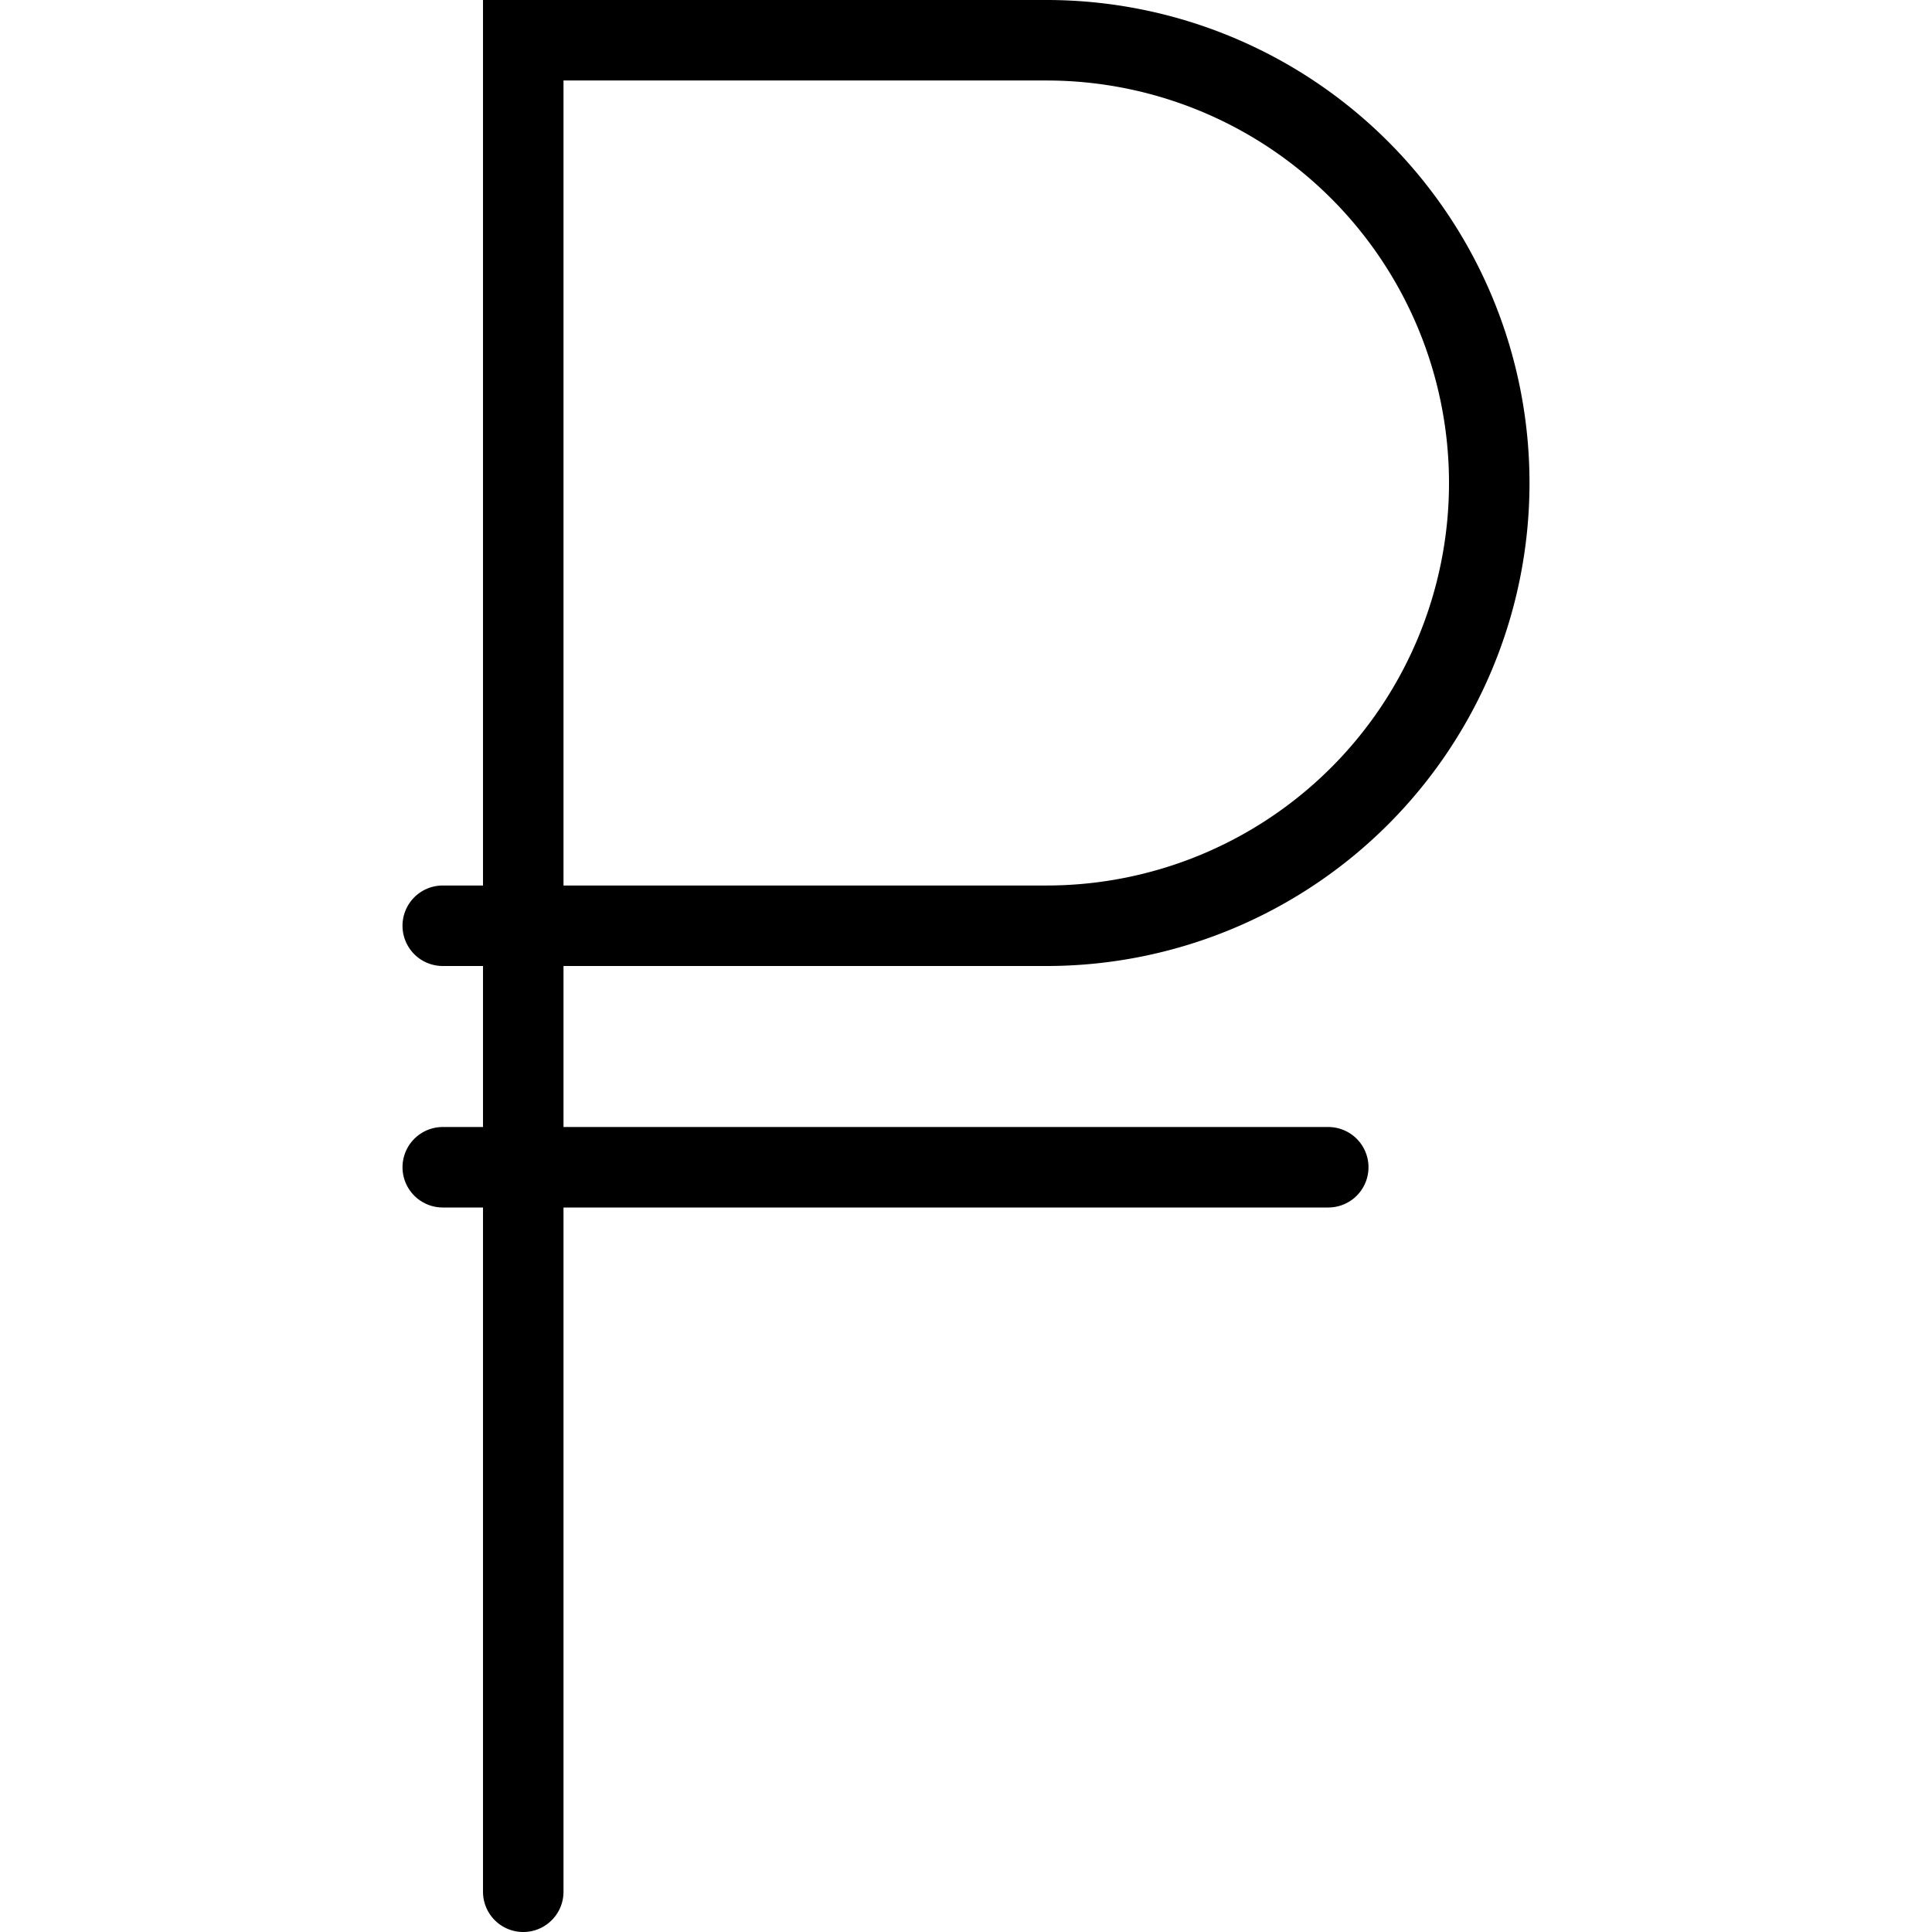 <svg xmlns="http://www.w3.org/2000/svg" viewBox="0 0 24 24"><line x1="5.5" y1="14.5" x2="16.5" y2="14.5" fill="none" stroke="#000" stroke-linecap="round" stroke-miterlimit="10"/><path d="M5.5,11.5H13A5.5,5.5,0,0,0,18.5,6h0A5.5,5.5,0,0,0,13,.5H6.5v23" fill="none" stroke="#000" stroke-linecap="round" stroke-miterlimit="10"/></svg>